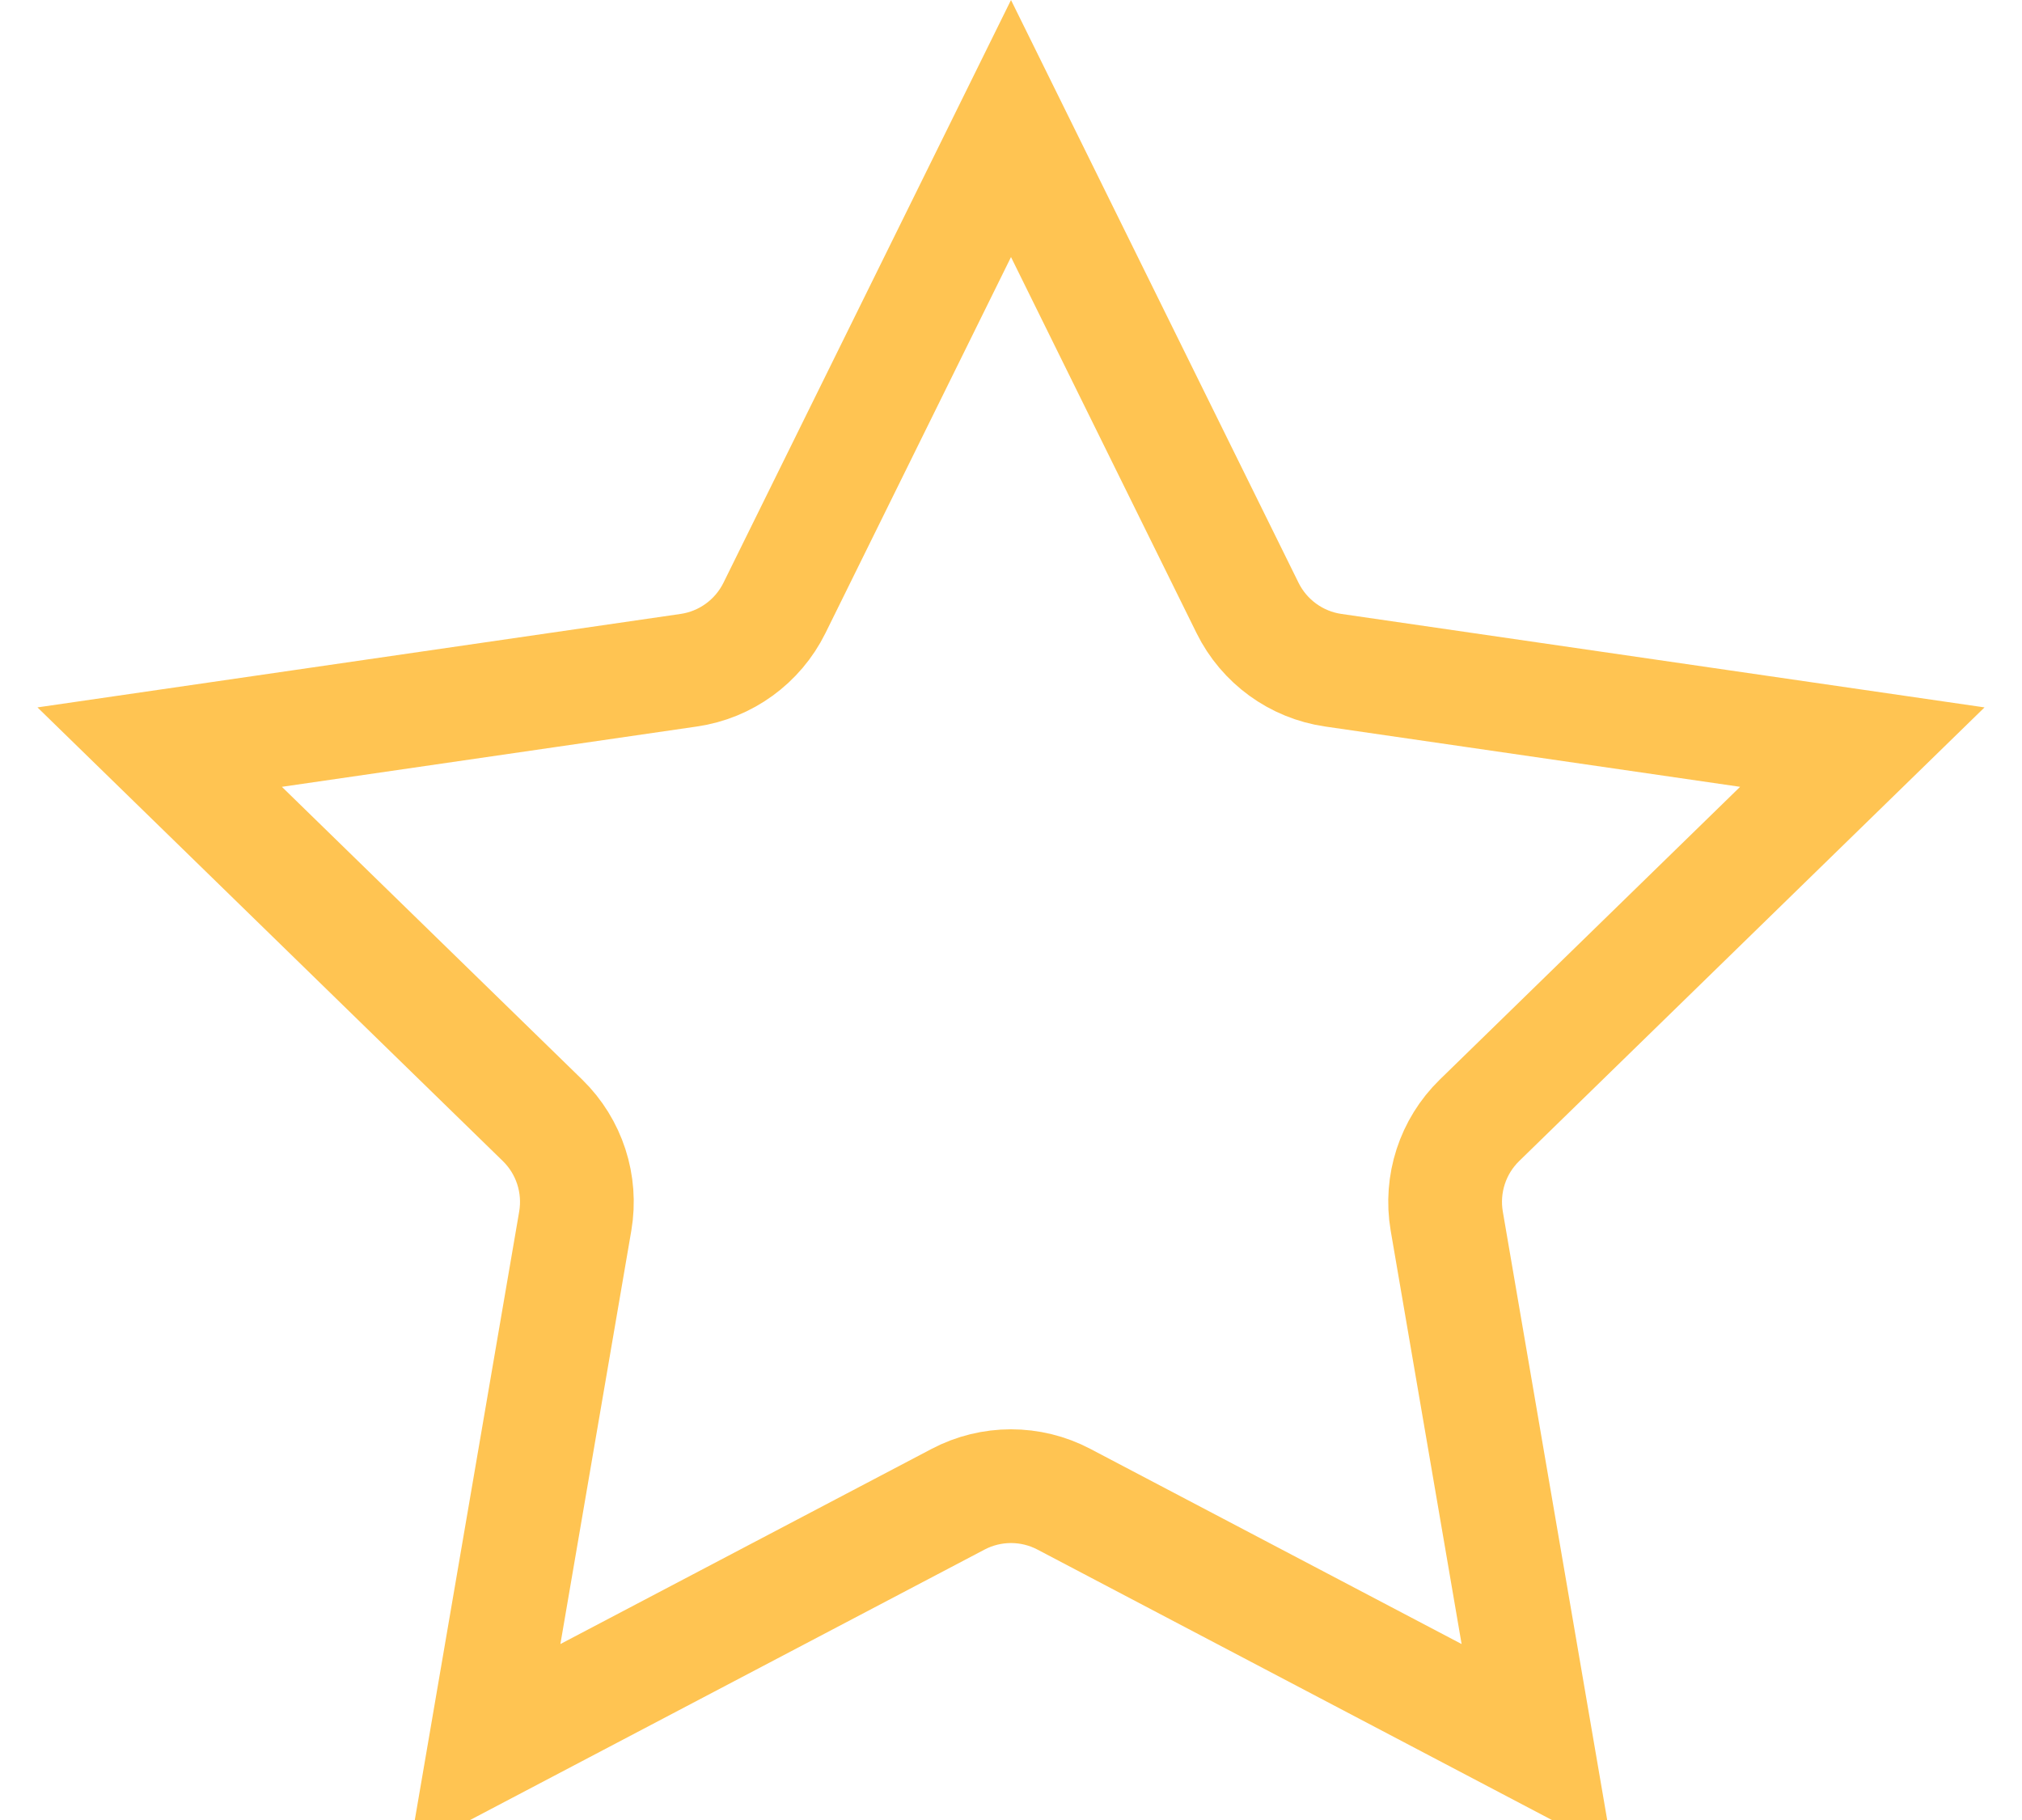 <svg width="20" height="18" viewBox="0 0 16 16" fill="none" xmlns="http://www.w3.org/2000/svg">
<path id="Star 7" d="M8 1.13L10.08 5.345C10.226 5.64 10.508 5.845 10.833 5.892L15.485 6.568L12.119 9.849C11.883 10.079 11.776 10.41 11.831 10.734L12.626 15.367L8.465 13.18C8.174 13.027 7.826 13.027 7.535 13.18L3.374 15.367L4.169 10.734C4.224 10.41 4.117 10.079 3.881 9.849L0.515 6.568L5.167 5.892C5.492 5.845 5.774 5.64 5.92 5.345L8 1.13Z" stroke="#FFC452"/>
</svg>
